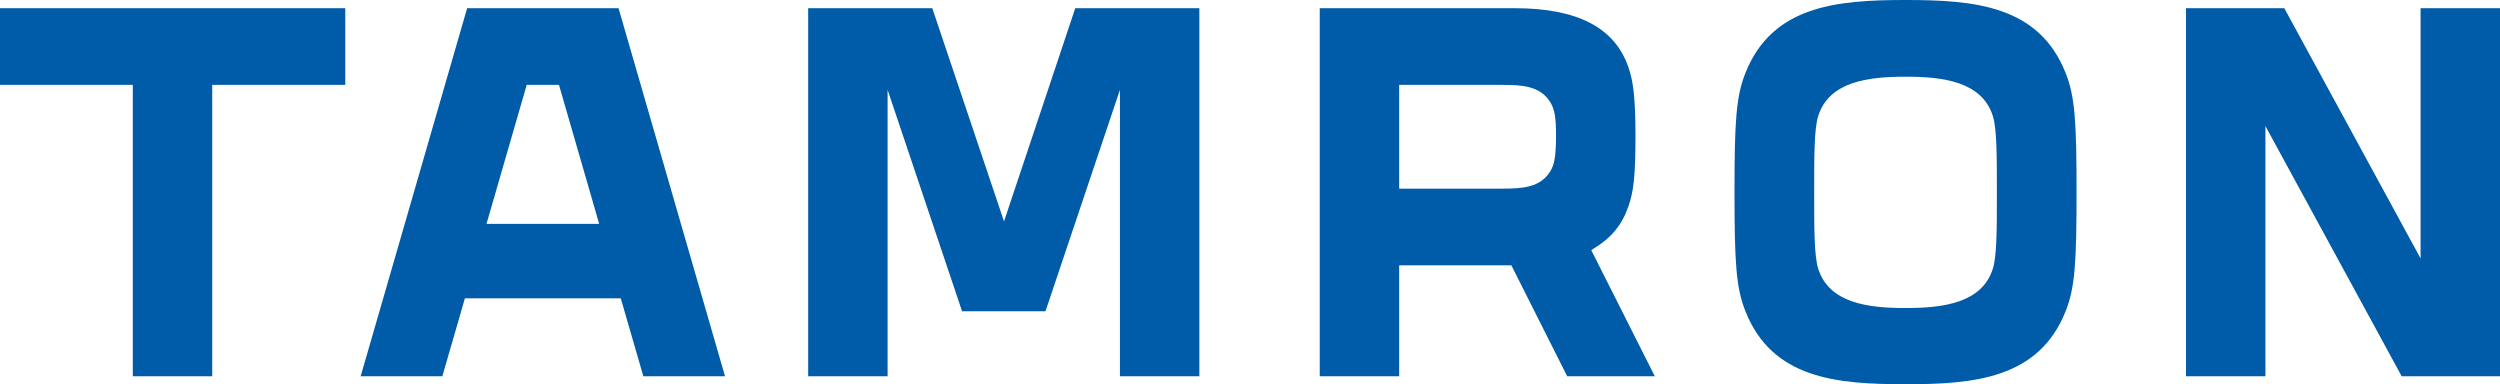 <svg xmlns="http://www.w3.org/2000/svg" viewBox="35.5 43.9 1007.2 154.8"><path fill="#005ca9" d="m223.7 47.2-42.9 148.3h32.9l9.1-31.4h62.8l9.1 31.4h32.9L284.7 47.2zm7.8 86.9 16.2-56h13l16.2 56zm-196-56H89v117.4h32V78.1h53.6V47.2H35.5zm642.6 65.6c6.6-4 11-9.4 13.5-16.8 1.9-5.5 2.8-11.3 2.8-27.9s-1-22.5-2.8-27.9C686.1 55 671 47.2 645.7 47.2h-78.5v148.3h32v-44.7h45.2l22.5 44.7h35.3l-25.6-50.8zm-18.2-30.5c-4 6.2-11 6.7-19 6.7h-41.7V78.1h41.7c8 0 15 .5 19 6.7 1.9 2.9 2.5 6.2 2.5 14.2-.1 8-.6 11.3-2.5 14.2zm350.8-66V148L955.8 47.2h-39.6v148.3h32V94.7l54.9 100.8h39.6V47.2zM440 133.1l-28.9-85.9h-50v148.3h32V80.1l30 89.2h33.6l30-89.2v115.4h32V47.2h-50zm363.2-89.2c-27.8 0-53.7 2.3-64.5 29.4-3.8 9.5-4.4 19.8-4.4 48s.6 38.5 4.4 48c10.8 27.2 36.7 29.4 64.5 29.4s53.7-2.3 64.5-29.4c3.8-9.5 4.4-19.8 4.4-48s-.6-38.5-4.4-48c-10.8-27.2-36.7-29.4-64.5-29.4zm35.2 108.2c-4.4 14-20.2 15.9-35.2 15.9s-30.8-1.9-35.2-15.9c-1.6-5.3-1.6-15.9-1.6-30.7s0-25.5 1.6-30.7c4.4-14 20.2-15.9 35.2-15.9s30.8 1.9 35.2 15.9c1.6 5.3 1.6 15.9 1.6 30.7 0 14.7 0 25.5-1.6 30.7z"/></svg>